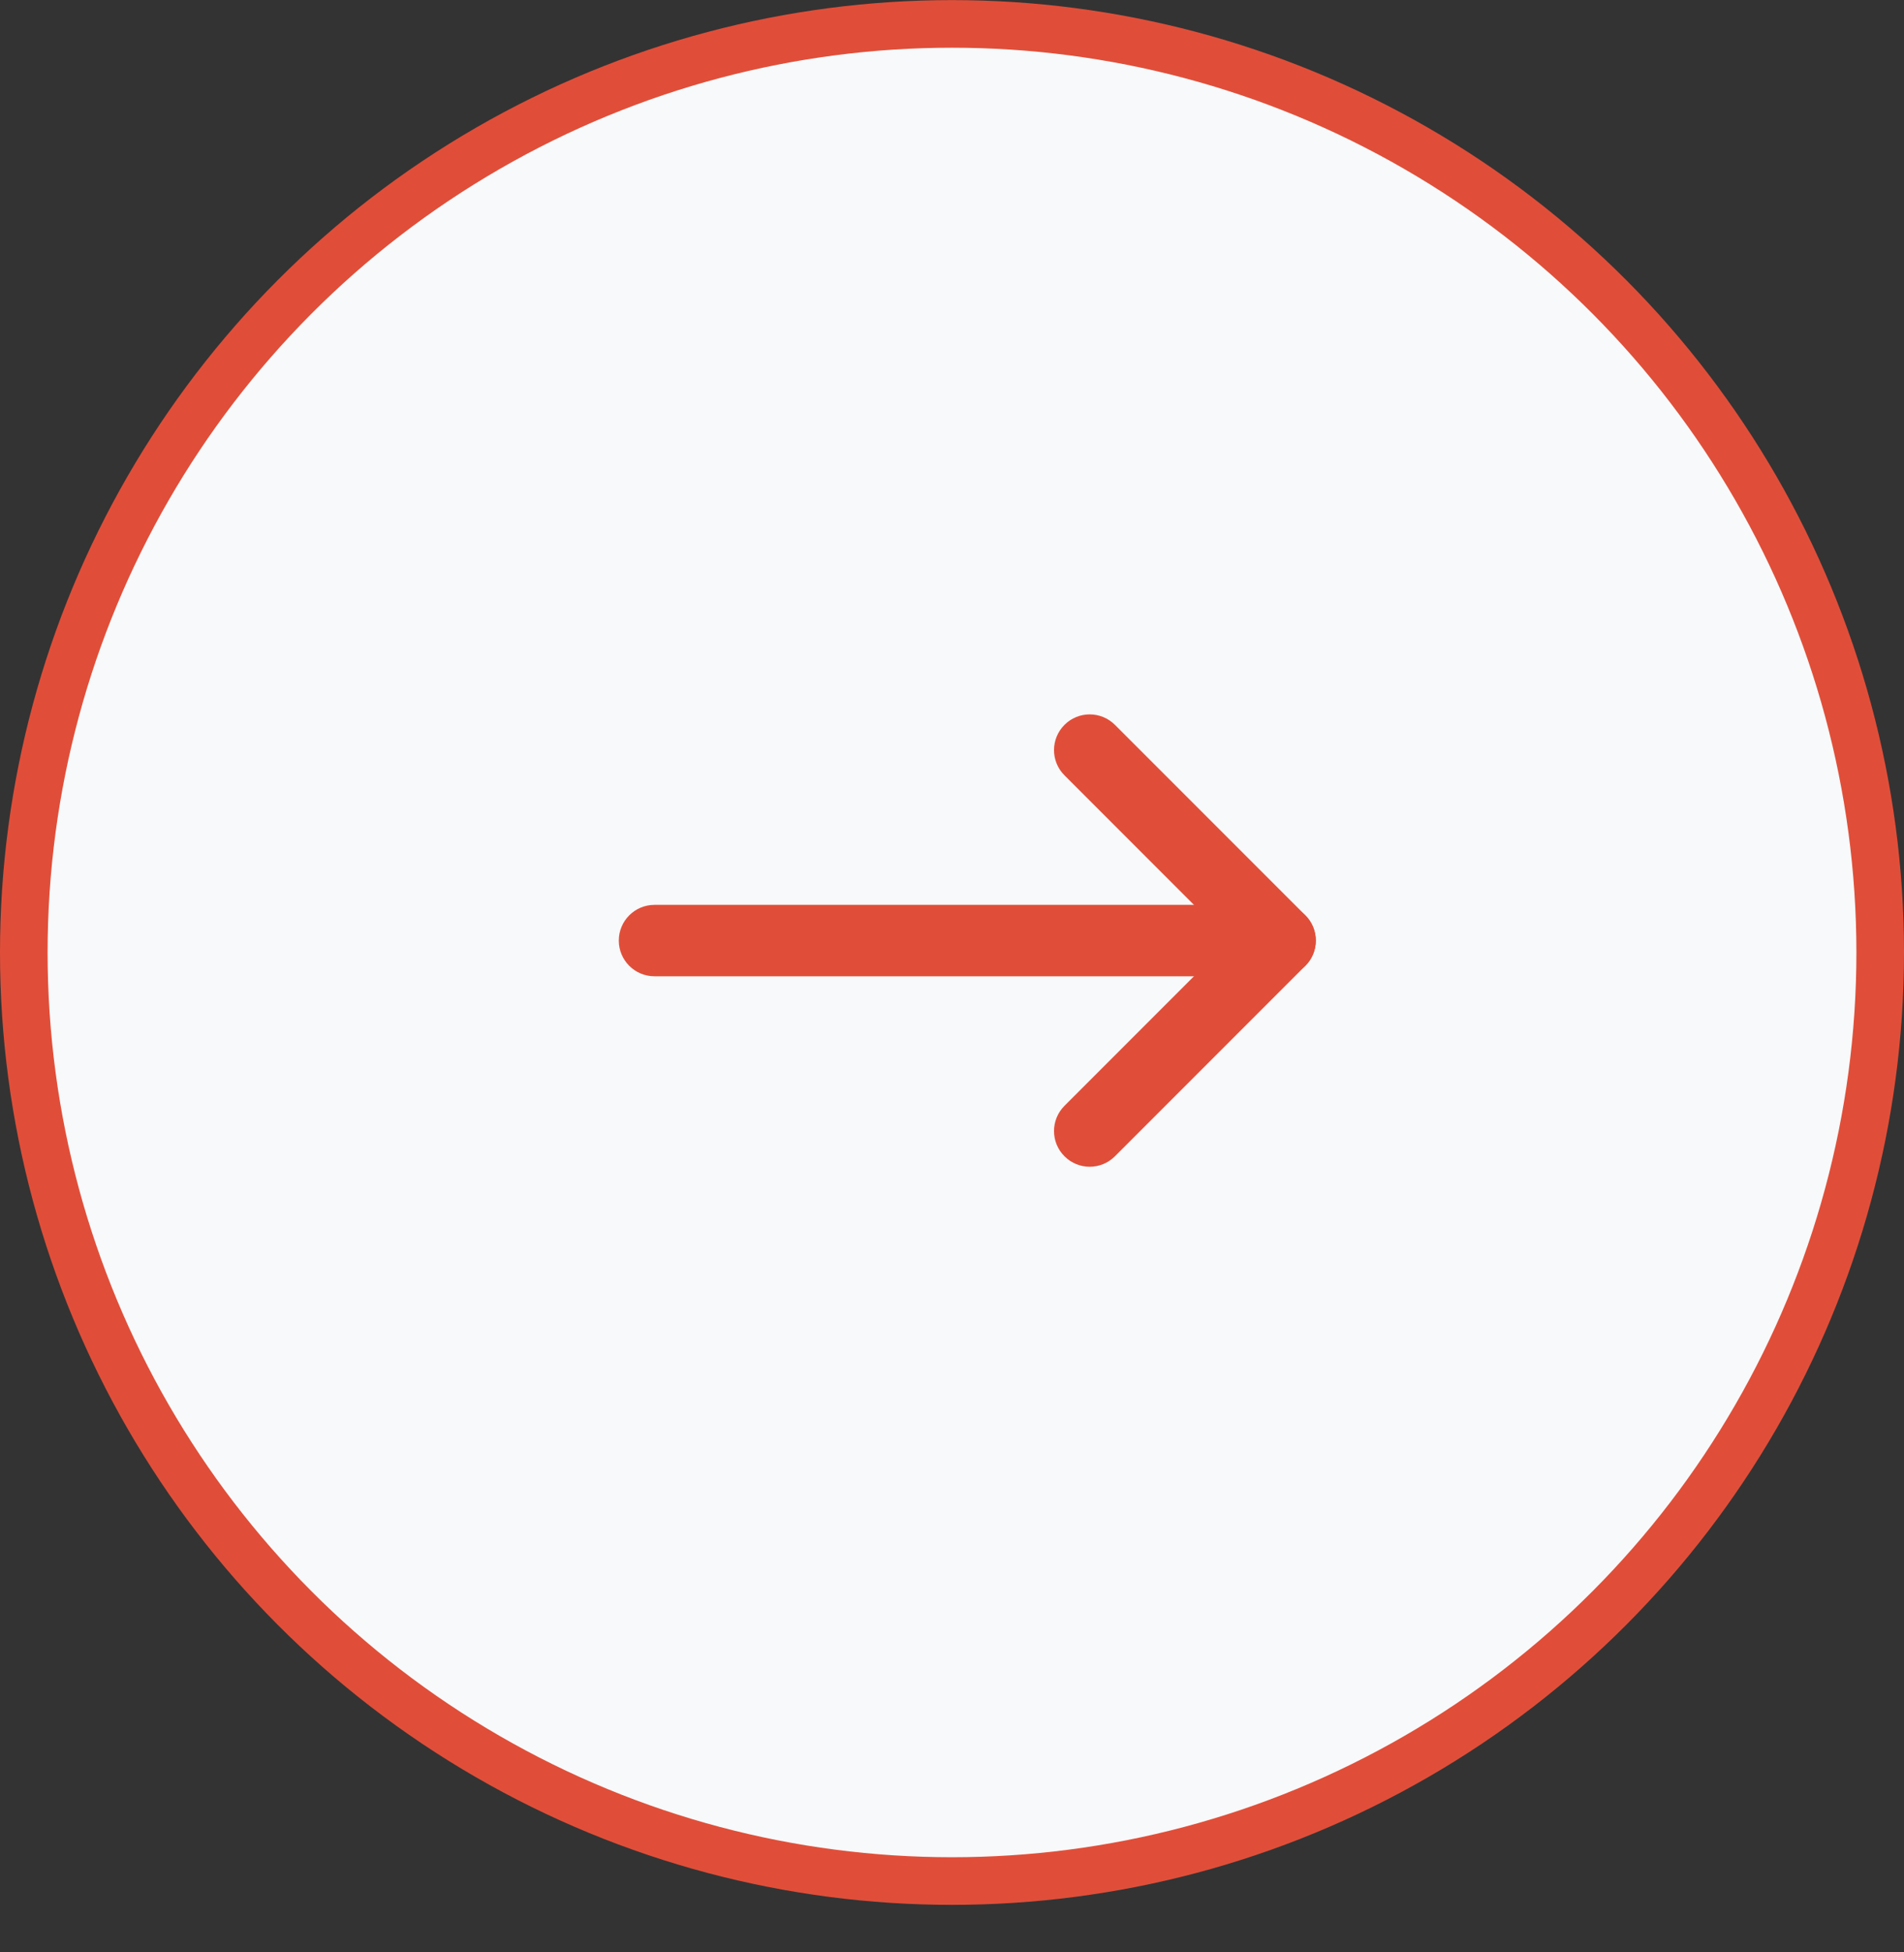 <svg width="40" height="41" viewBox="0 0 40 41" fill="none" xmlns="http://www.w3.org/2000/svg">
<rect x="0" y="0" width="40" height="41" fill="#333333" stroke="none"/>
<circle cx="20" cy="20.002" r="19.5" fill="#F7F9FA" stroke="#E04E39"/>
<path fill-rule="evenodd" clip-rule="evenodd" d="M13 19.752C13 19.338 13.336 19.002 13.75 19.002L26.893 19.002C27.307 19.002 27.643 19.338 27.643 19.752C27.643 20.166 27.307 20.502 26.893 20.502L13.75 20.502C13.336 20.502 13 20.166 13 19.752Z" fill="#E04E39"/>
<path fill-rule="evenodd" clip-rule="evenodd" d="M22.363 15.222C22.655 14.929 23.13 14.929 23.423 15.222L27.423 19.222C27.716 19.515 27.716 19.99 27.423 20.282L23.423 24.282C23.13 24.575 22.655 24.575 22.363 24.282C22.07 23.99 22.07 23.515 22.363 23.222L25.832 19.752L22.363 16.282C22.07 15.99 22.07 15.515 22.363 15.222Z" fill="#E04E39"/>
</svg>
